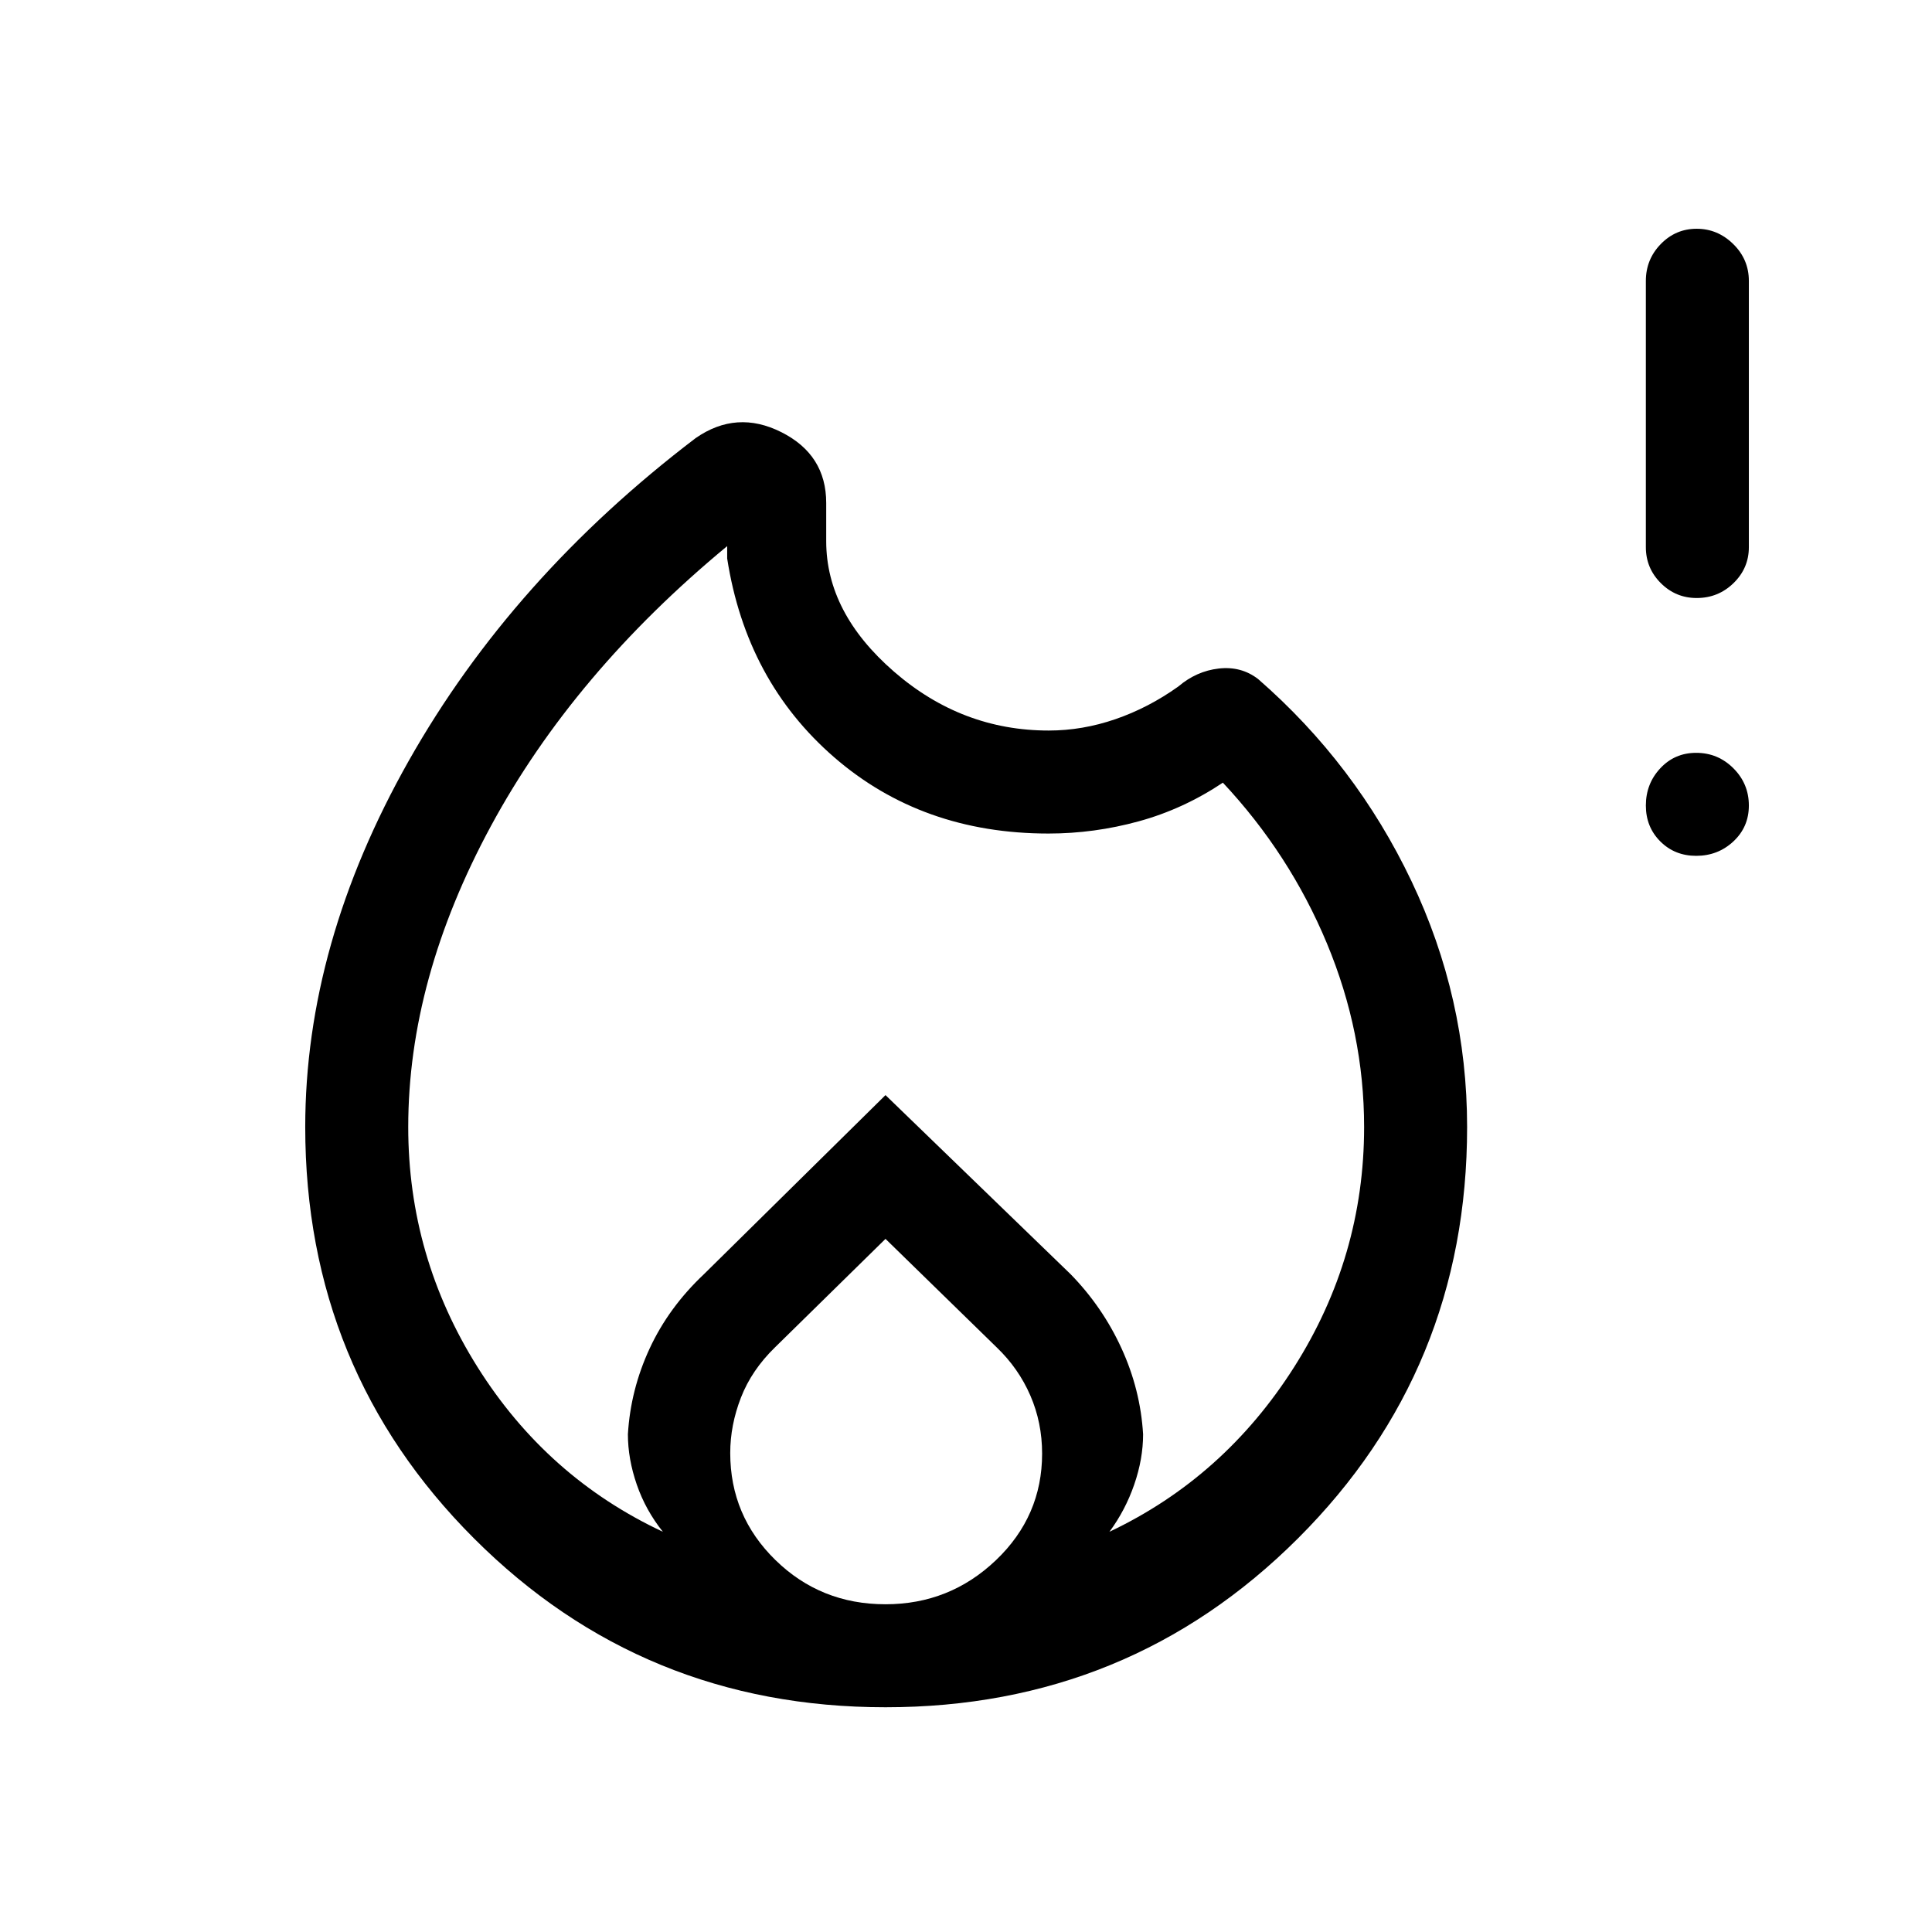 <svg xmlns="http://www.w3.org/2000/svg" height="40" viewBox="0 -960 960 960" width="40"><path d="M440-111.67q-120.57 0-204.45-83.88T151.67-400q0-90.9 51.42-181.93 51.43-91.03 142.58-160.38 20.33-14.15 42.6-2.94 22.27 11.21 22.27 35.17v19q0 35.56 33.69 64.82Q477.92-597 521.1-597q16.75 0 33.15-5.65 16.4-5.64 31.24-16.22 9-7.67 20.11-8.94 11.12-1.27 19.55 5.22 48.52 42.28 76.18 100.37Q729-464.13 729-400q0 120.57-84.08 204.45-84.07 83.88-204.92 83.88ZM202.85-400q0 64.5 34.44 119.31 34.45 54.82 92.09 81.82-8.56-10.69-12.97-23.46-4.41-12.77-4.41-25 1.33-22.21 10.81-42.62 9.47-20.41 26.98-36.92L440-415.85l91.97 88.98q15.85 16.23 25.27 36.78 9.43 20.55 10.76 42.76 0 12.23-4.41 25t-12.31 23.46q56.98-27 91.76-81.82Q677.82-335.5 677.82-400q0-46.85-18.49-91.25-18.49-44.39-51.69-79.85-19.69 13.15-41.82 19.21-22.12 6.07-44.82 6.07-62.83 0-106.52-37.91-43.68-37.91-53.15-98.76v-6.15q-76.27 63.07-117.38 139.07-41.1 76.01-41.1 149.57ZM440-344.41l-54.87 53.87q-11.64 11.31-16.96 25-5.32 13.7-5.32 27.54 0 31.23 22.47 53.19 22.47 21.96 54.68 21.96 31.89 0 54.86-21.88 22.96-21.88 22.96-52.99 0-15.4-5.86-28.88-5.86-13.49-16.68-23.87L440-344.41Zm402.82-190.33q-10.67 0-17.83-7.17-7.17-7.17-7.17-17.83 0-10.82 7.17-18.5 7.16-7.68 17.83-7.68 10.82 0 18.5 7.68t7.68 18.5q0 10.66-7.68 17.83-7.68 7.17-18.5 7.17Zm.26-128.11q-10.43 0-17.84-7.41-7.42-7.42-7.42-17.84v-132.31q0-10.71 7.41-18.32 7.41-7.6 17.84-7.6 10.42 0 18.17 7.6 7.76 7.61 7.76 18.32v132.31q0 10.42-7.61 17.84-7.6 7.41-18.31 7.41Z"/></svg>